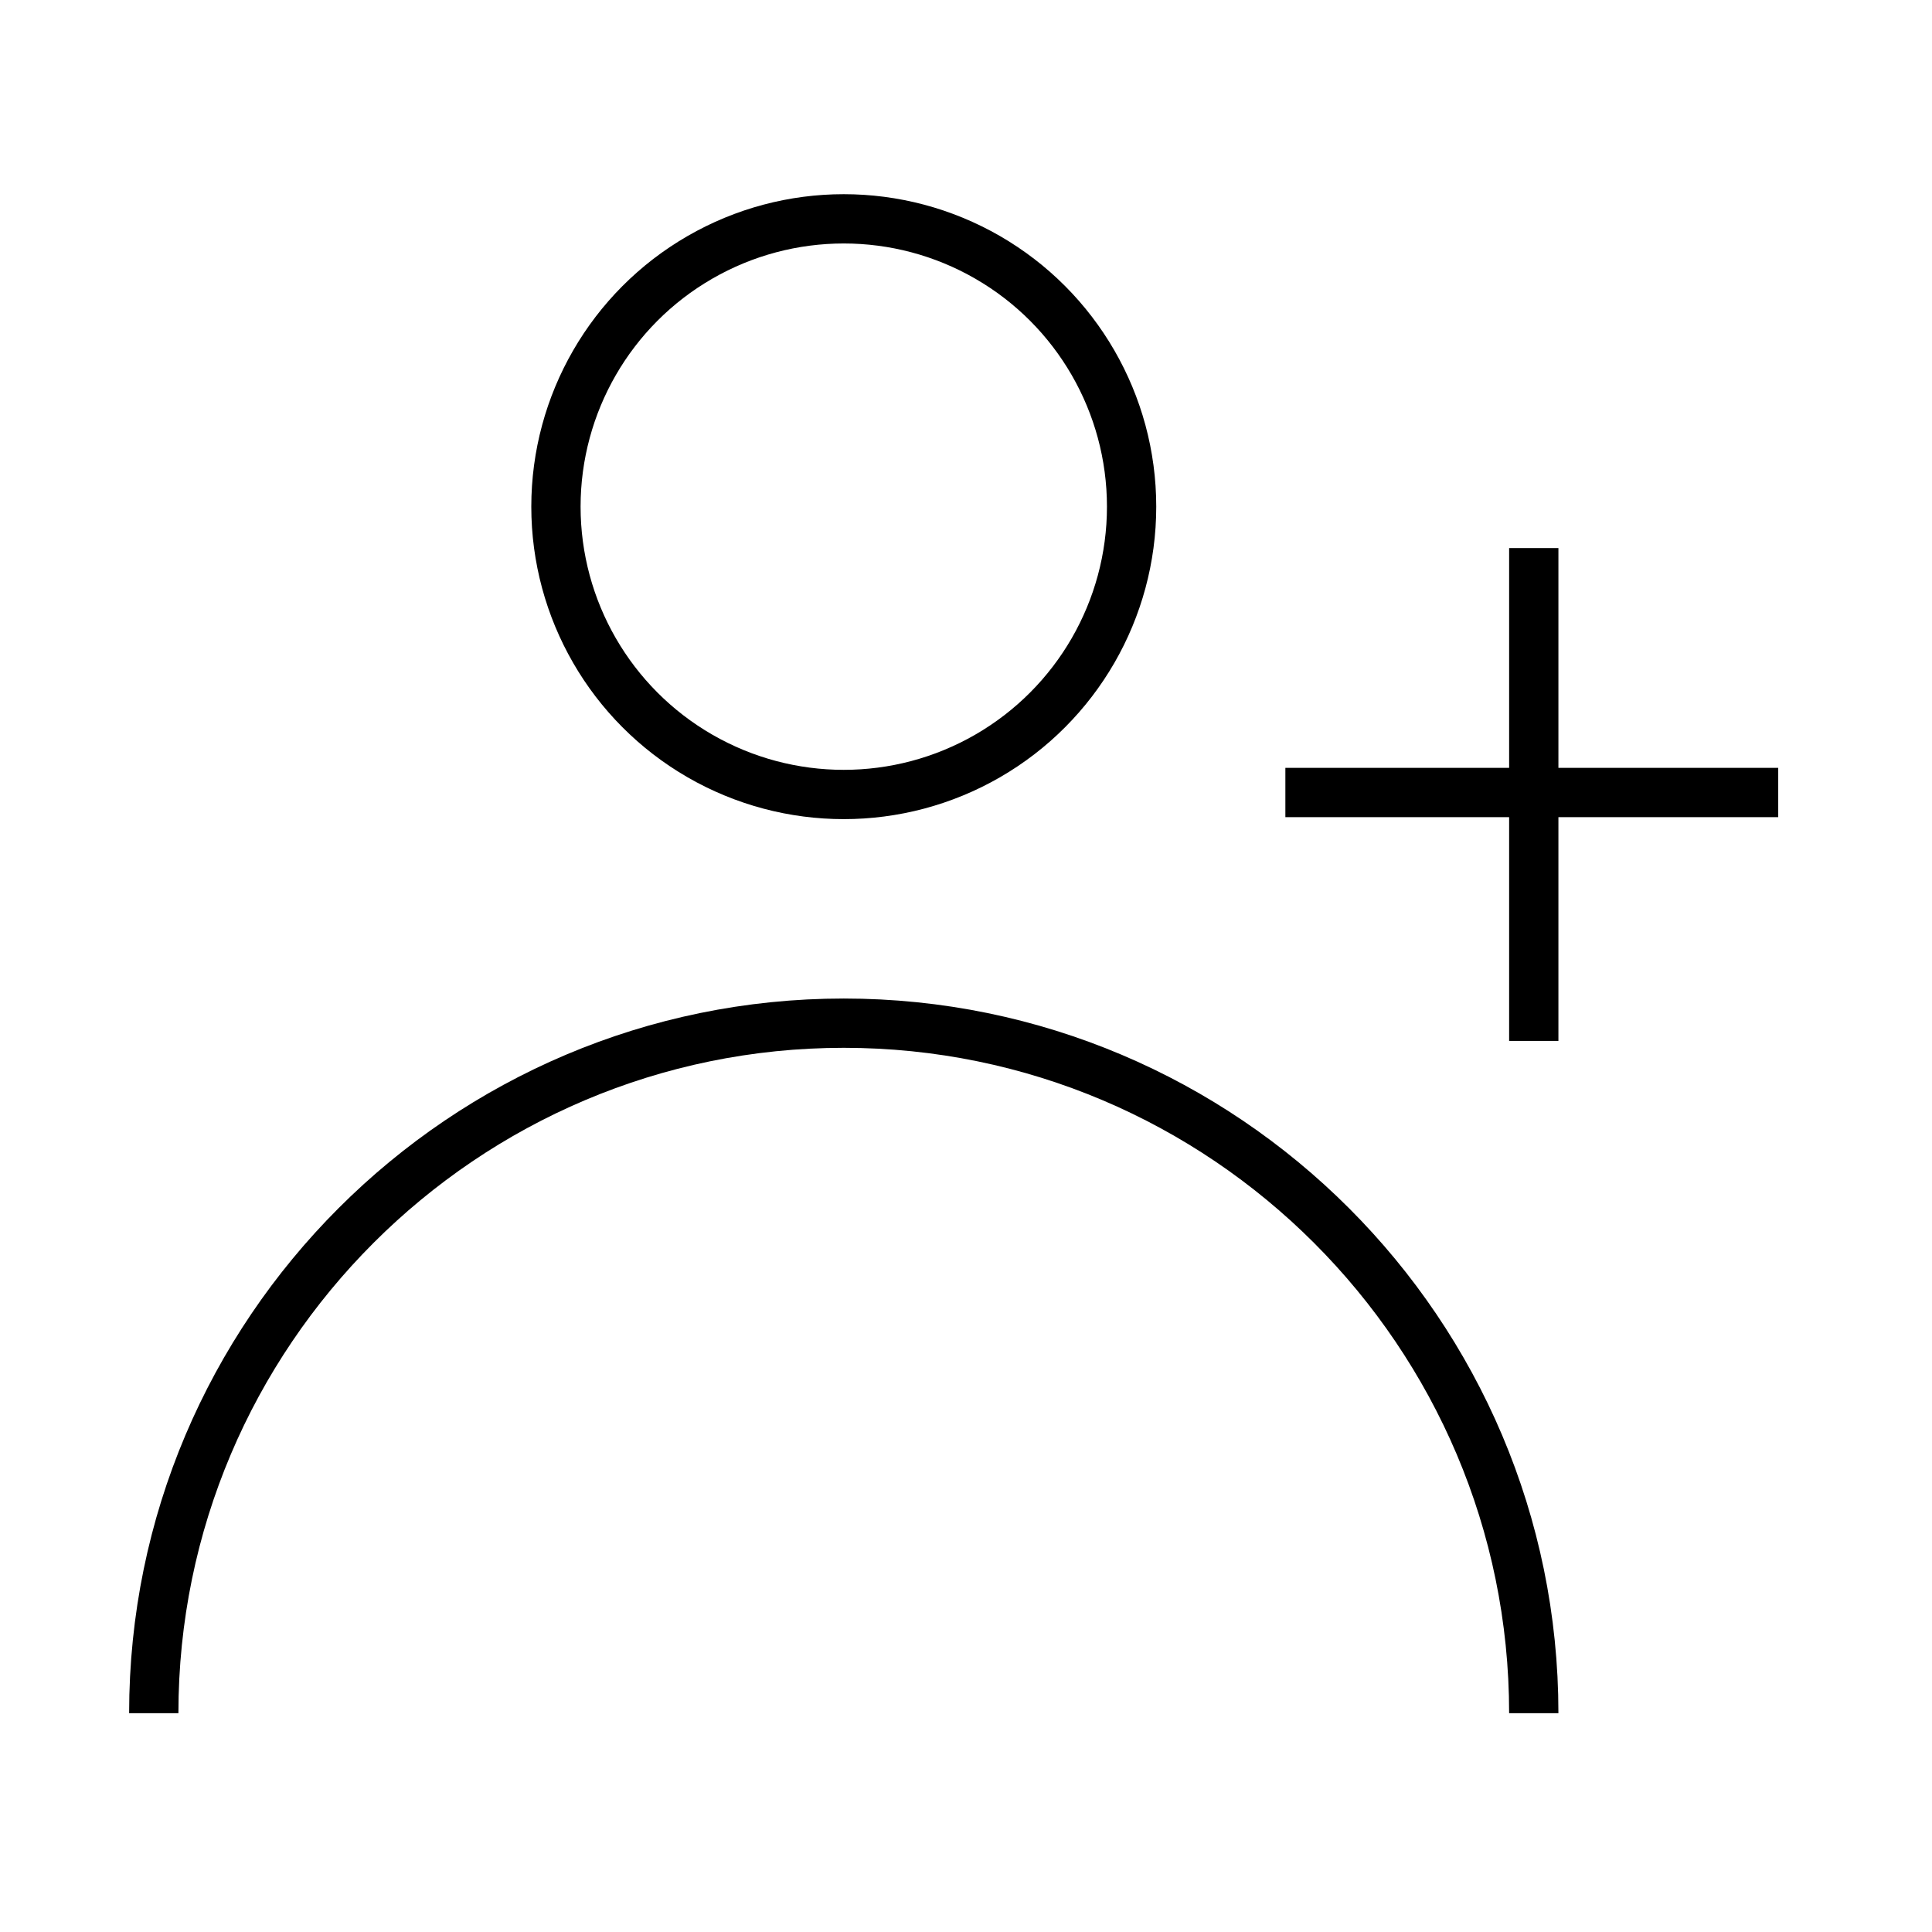 <?xml version="1.0" encoding="utf-8"?>
<!-- Generator: Adobe Illustrator 26.0.3, SVG Export Plug-In . SVG Version: 6.00 Build 0)  -->
<svg version="1.1" id="Layer_1" xmlns="http://www.w3.org/2000/svg" xmlns:xlink="http://www.w3.org/1999/xlink" x="0px" y="0px"
	 viewBox="0 0 98 98" style="enable-background:new 0 0 98 98;" xml:space="preserve">
<style type="text/css">
	.st0{fill:none;stroke:#000000;stroke-width:2.5;stroke-linejoin:round;}
</style>
<circle class="st0" cx="42.8" cy="25.7" r="14.6"/>
<path class="st0" d="M7.8,86.9c0-19.3,15.7-35,35-35s35,15.7,35,35"/>
<line class="st0" x1="77.8" y1="27.8" x2="77.8" y2="52.8"/>
<line class="st0" x1="65.2" y1="40.2" x2="90.2" y2="40.2"/>
</svg>
